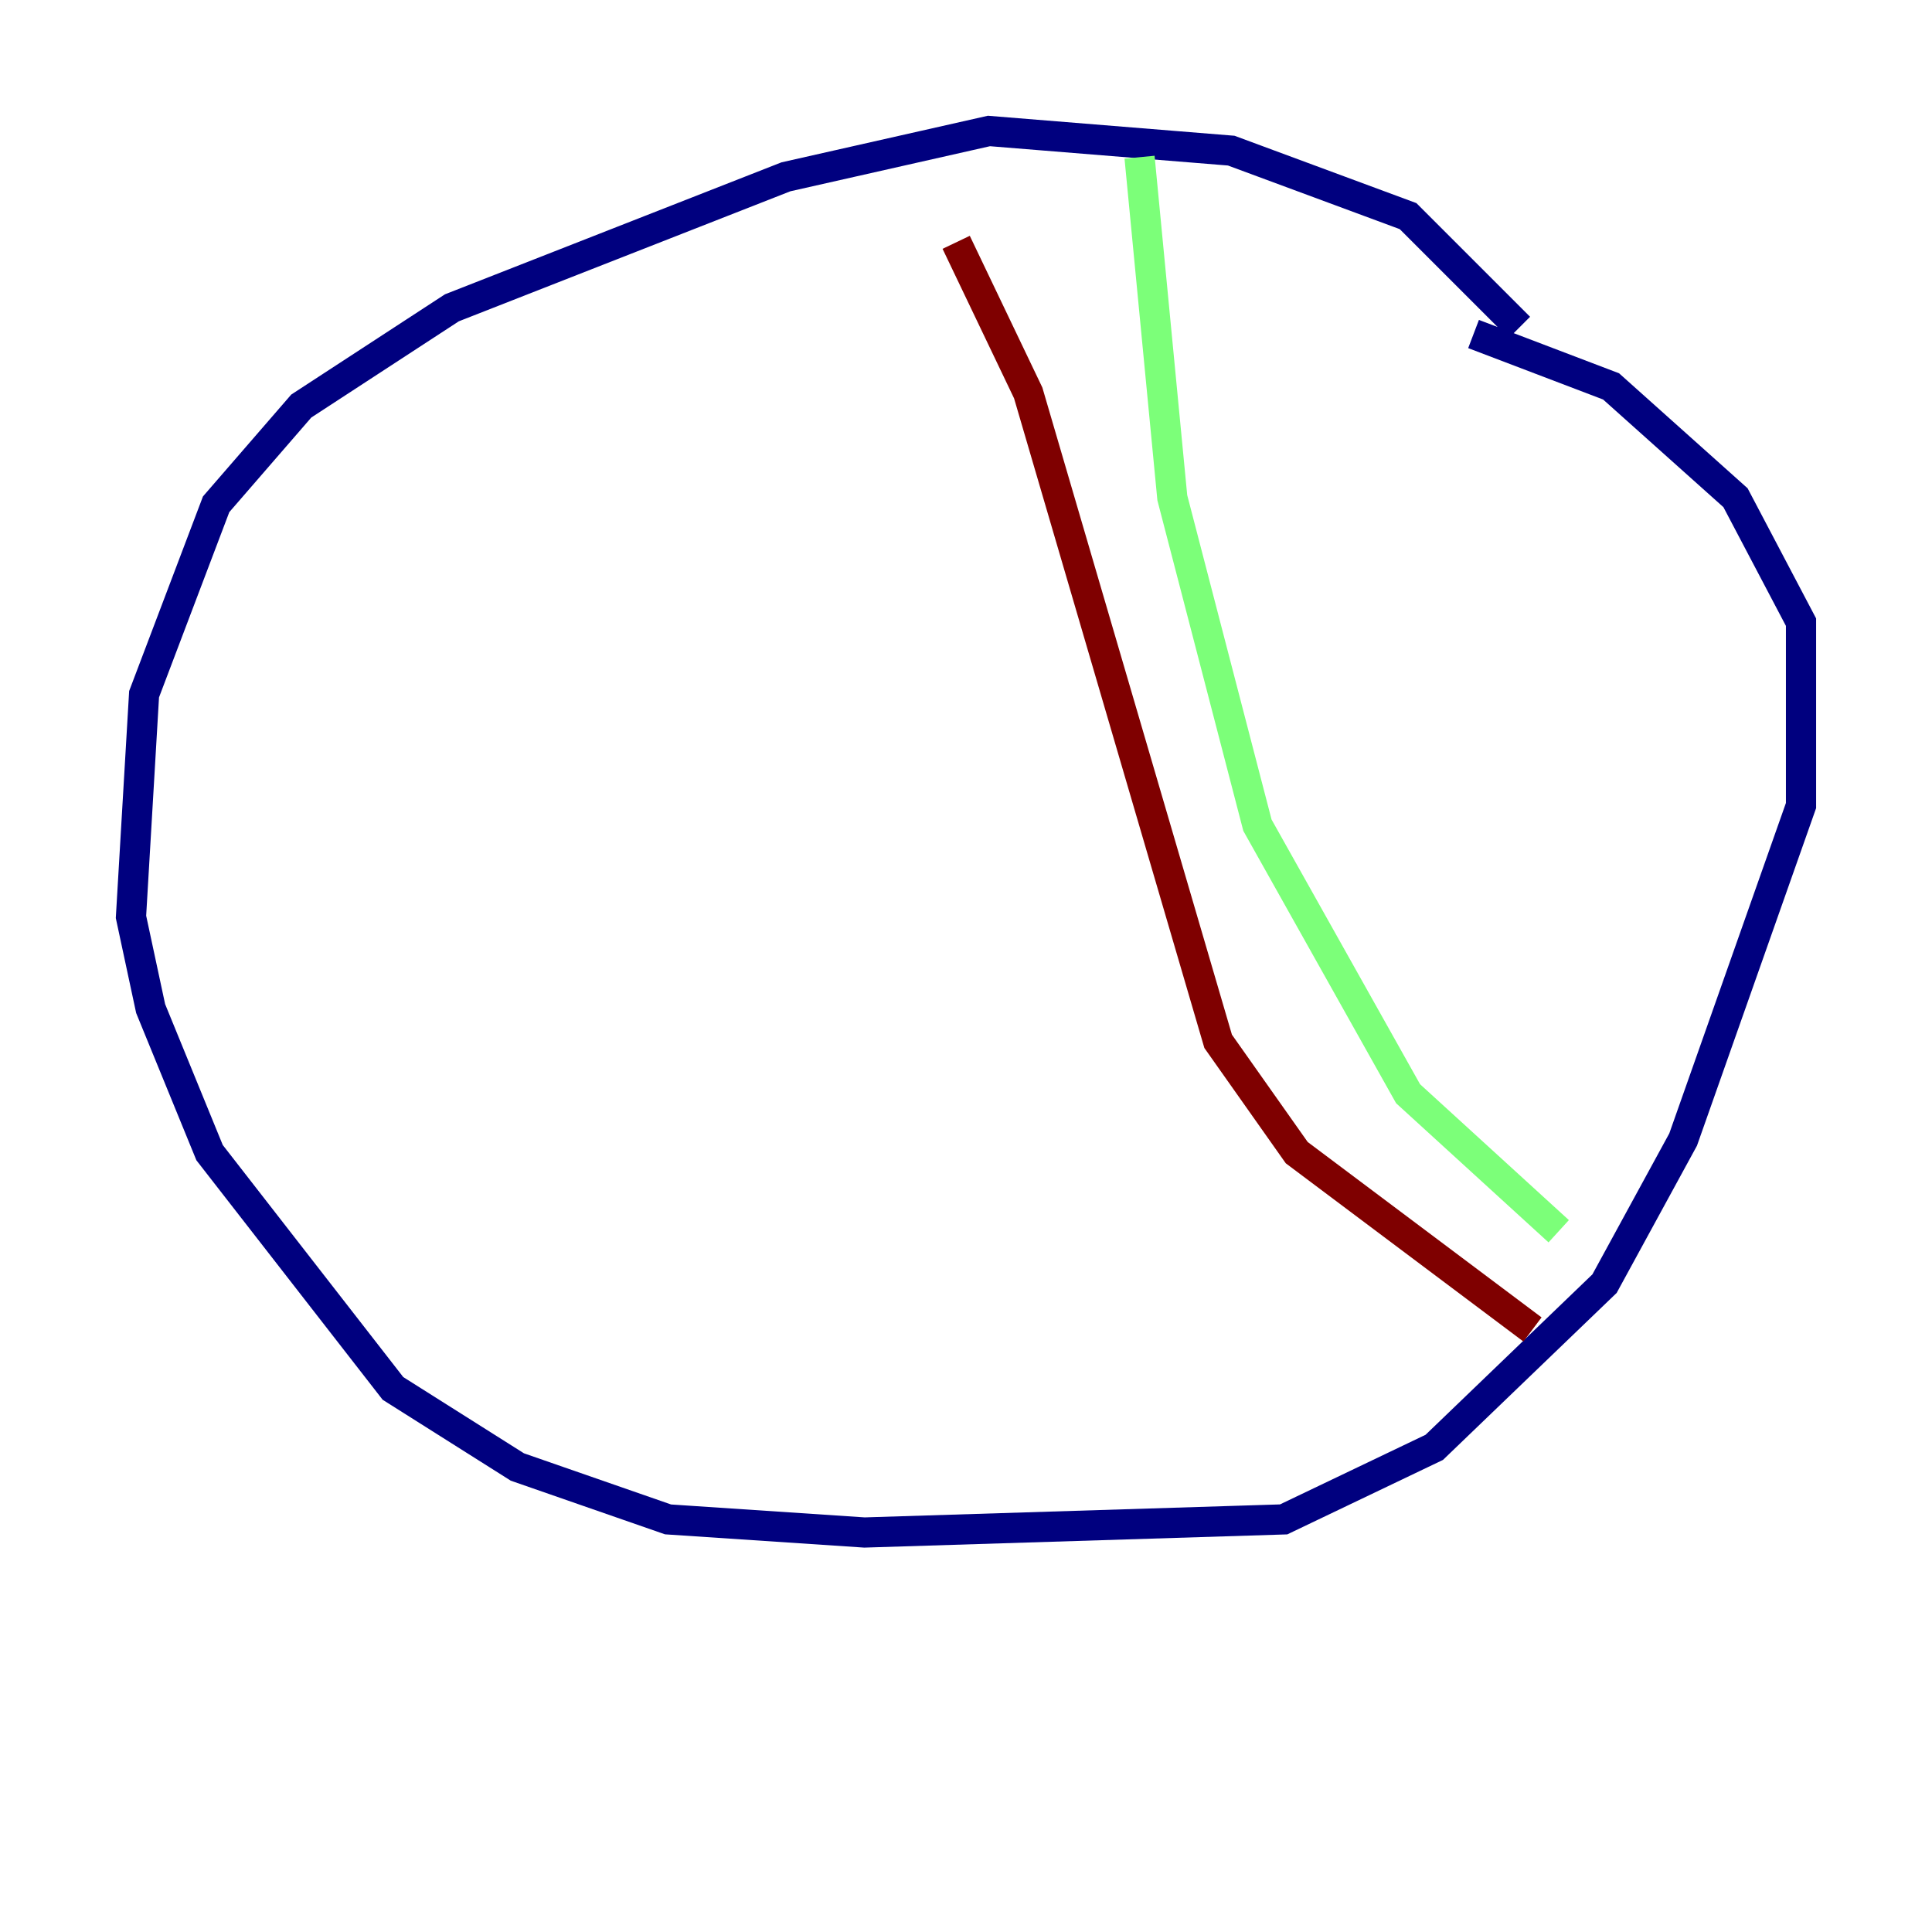 <?xml version="1.0" encoding="utf-8" ?>
<svg baseProfile="tiny" height="128" version="1.2" viewBox="0,0,128,128" width="128" xmlns="http://www.w3.org/2000/svg" xmlns:ev="http://www.w3.org/2001/xml-events" xmlns:xlink="http://www.w3.org/1999/xlink"><defs /><polyline fill="none" points="100.664,21.695 93.288,14.319 81.573,9.98 65.519,8.678 52.068,11.715 29.939,20.393 19.959,26.902 14.319,33.41 9.546,45.993 8.678,60.746 9.98,66.82 13.885,76.366 26.034,91.986 34.278,97.193 44.258,100.664 57.275,101.532 85.044,100.664 95.024,95.891 106.305,85.044 111.512,75.498 119.322,53.37 119.322,41.22 114.983,32.976 106.739,25.6 97.627,22.129" stroke="#00007f" stroke-width="2" /><polyline fill="none" points="75.498,10.414 77.668,32.976 83.308,54.671 93.288,72.461 103.268,81.573" stroke="#7cff79" stroke-width="2" /><polyline fill="none" points="63.349,16.054 68.122,26.034 80.705,68.99 85.912,76.366 101.532,88.081" stroke="#7f0000" stroke-width="2" /></svg>
